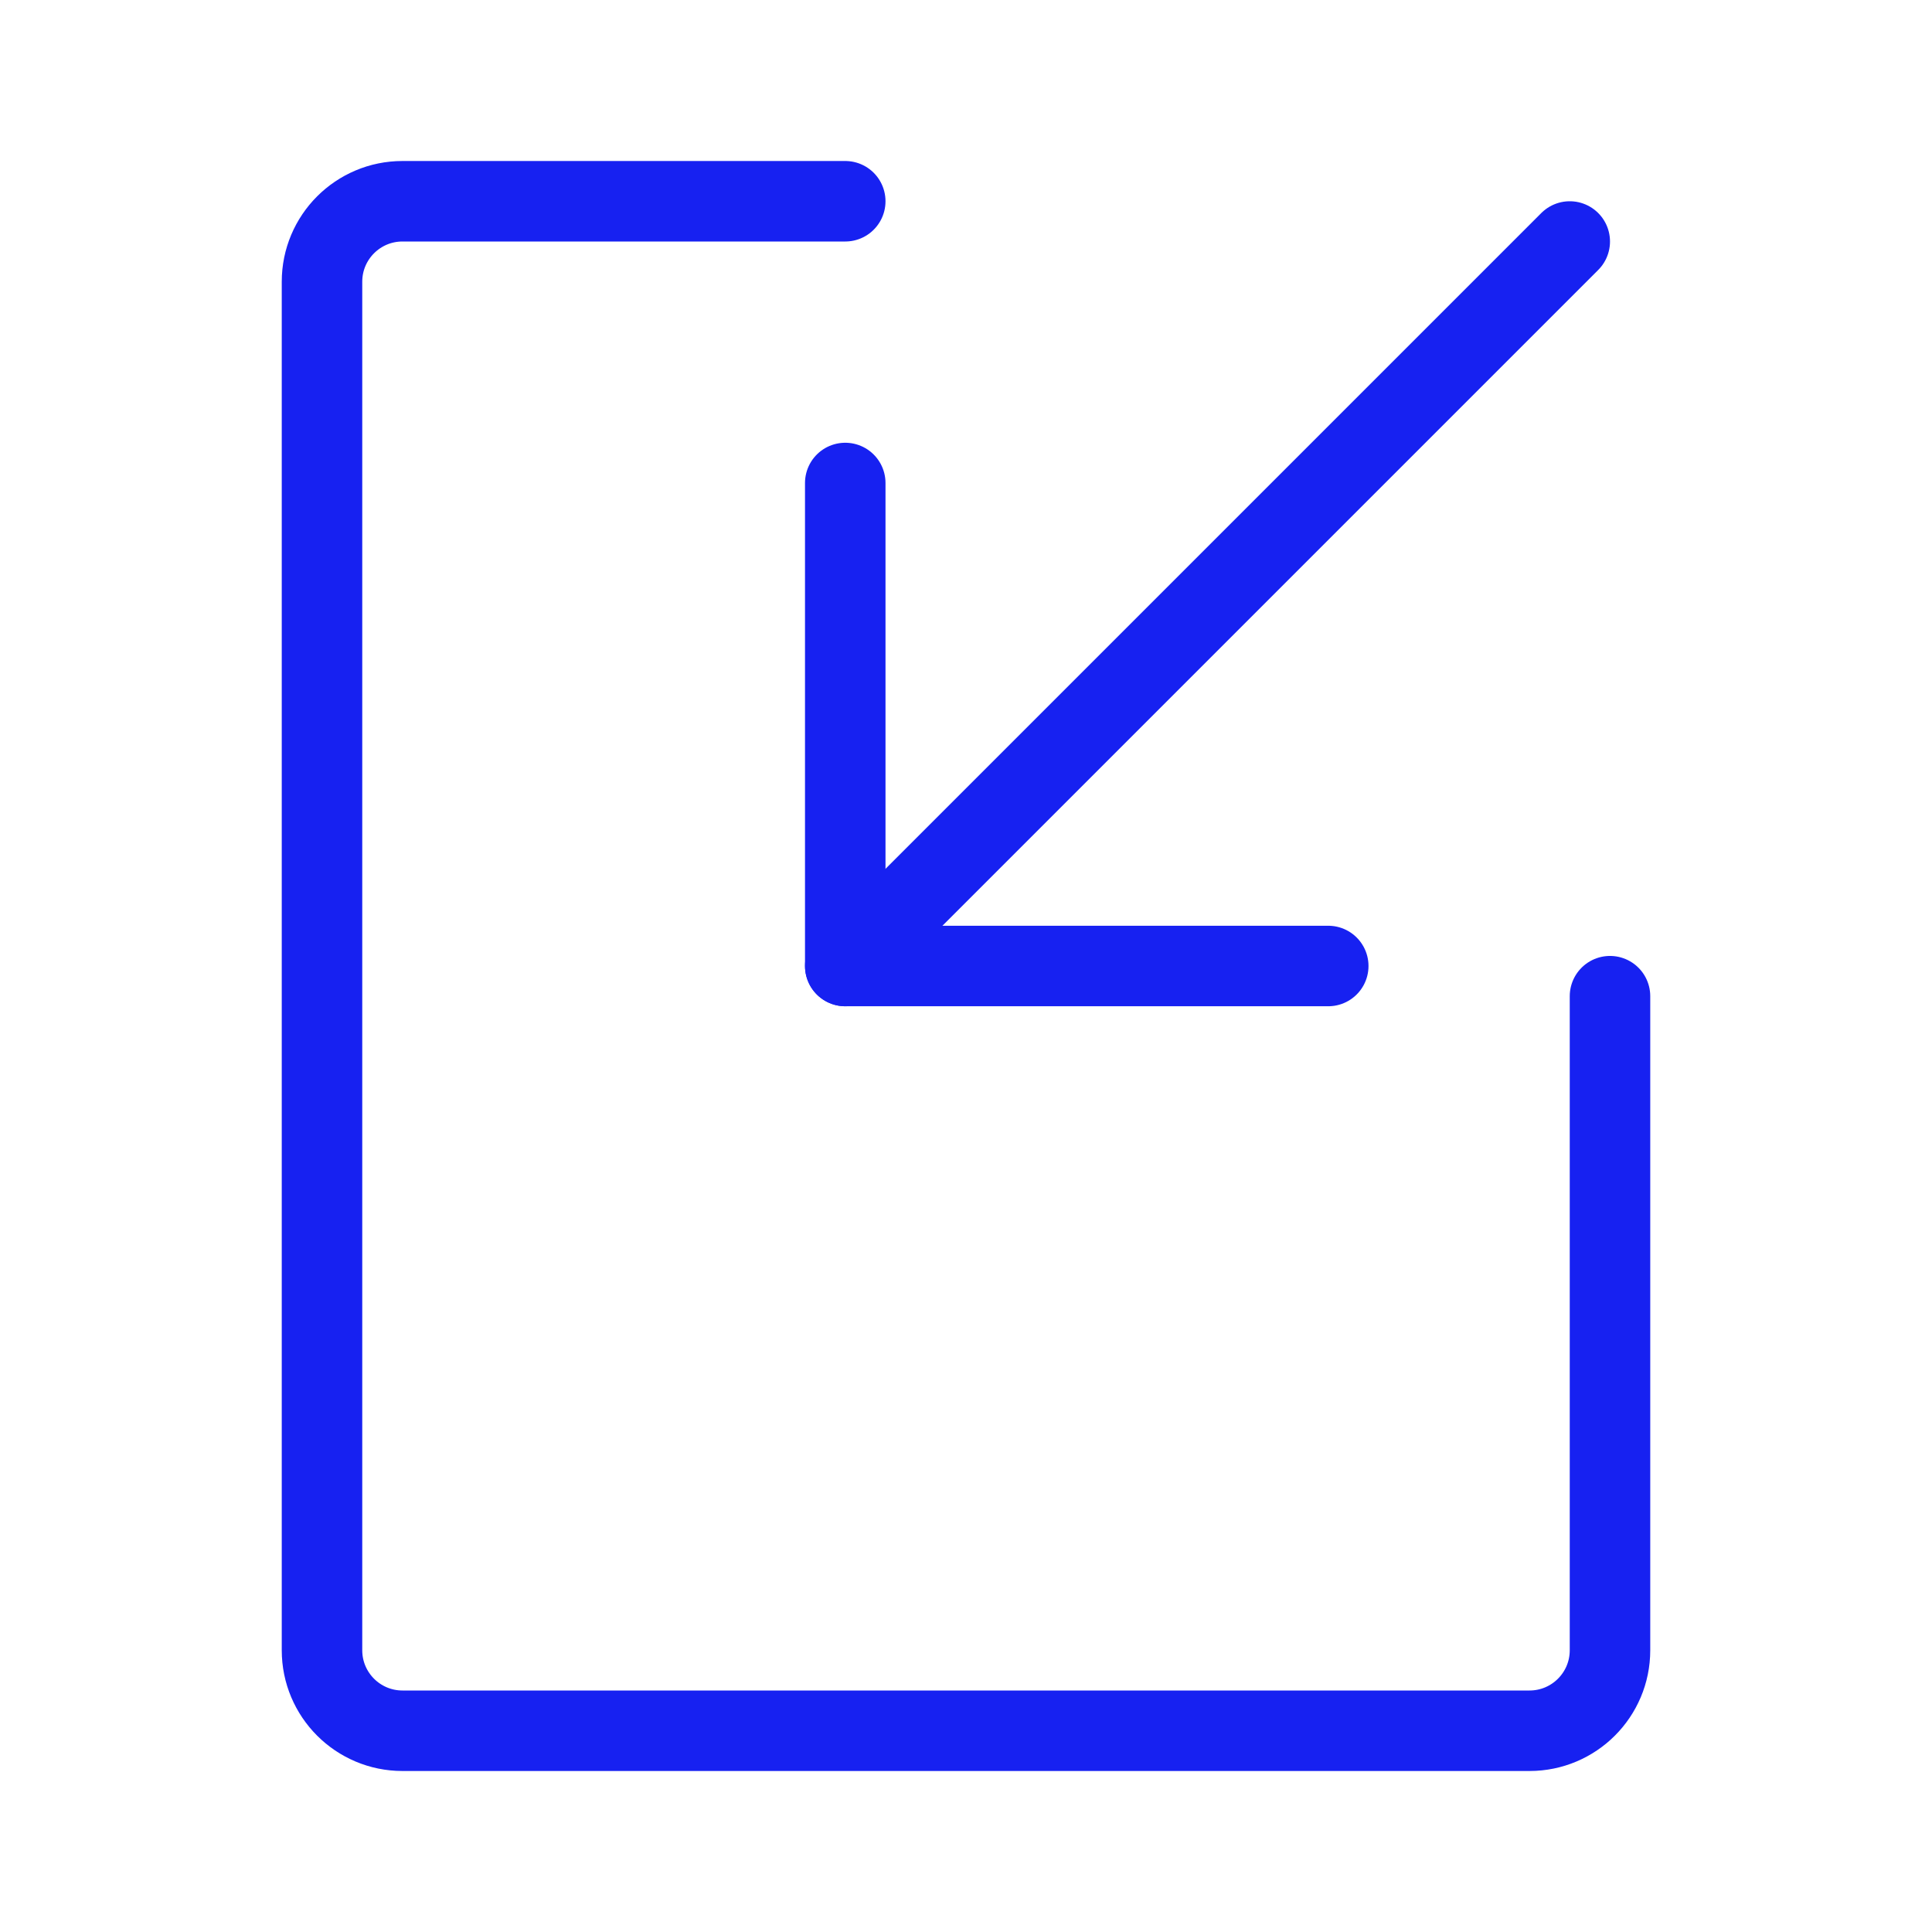 <?xml version="1.0" encoding="UTF-8"?><svg width="24" height="24" viewBox="0 0 48 48" fill="none" xmlns="http://www.w3.org/2000/svg"><path d="M21 5L10 5C8.895 5 8 5.895 8 7L8 41C8 42.105 8.895 43 10 43L38 43C39.105 43 40 42.105 40 41L40 24.75" stroke="#1721F1" stroke-width="2" stroke-linecap="round" stroke-linejoin="round"/><path d="M33 24H21V12" stroke="#1721F1" stroke-width="2" stroke-linecap="round" stroke-linejoin="round"/><path d="M21 24L39 6" stroke="#1721F1" stroke-width="2" stroke-linecap="round" stroke-linejoin="round"/></svg>